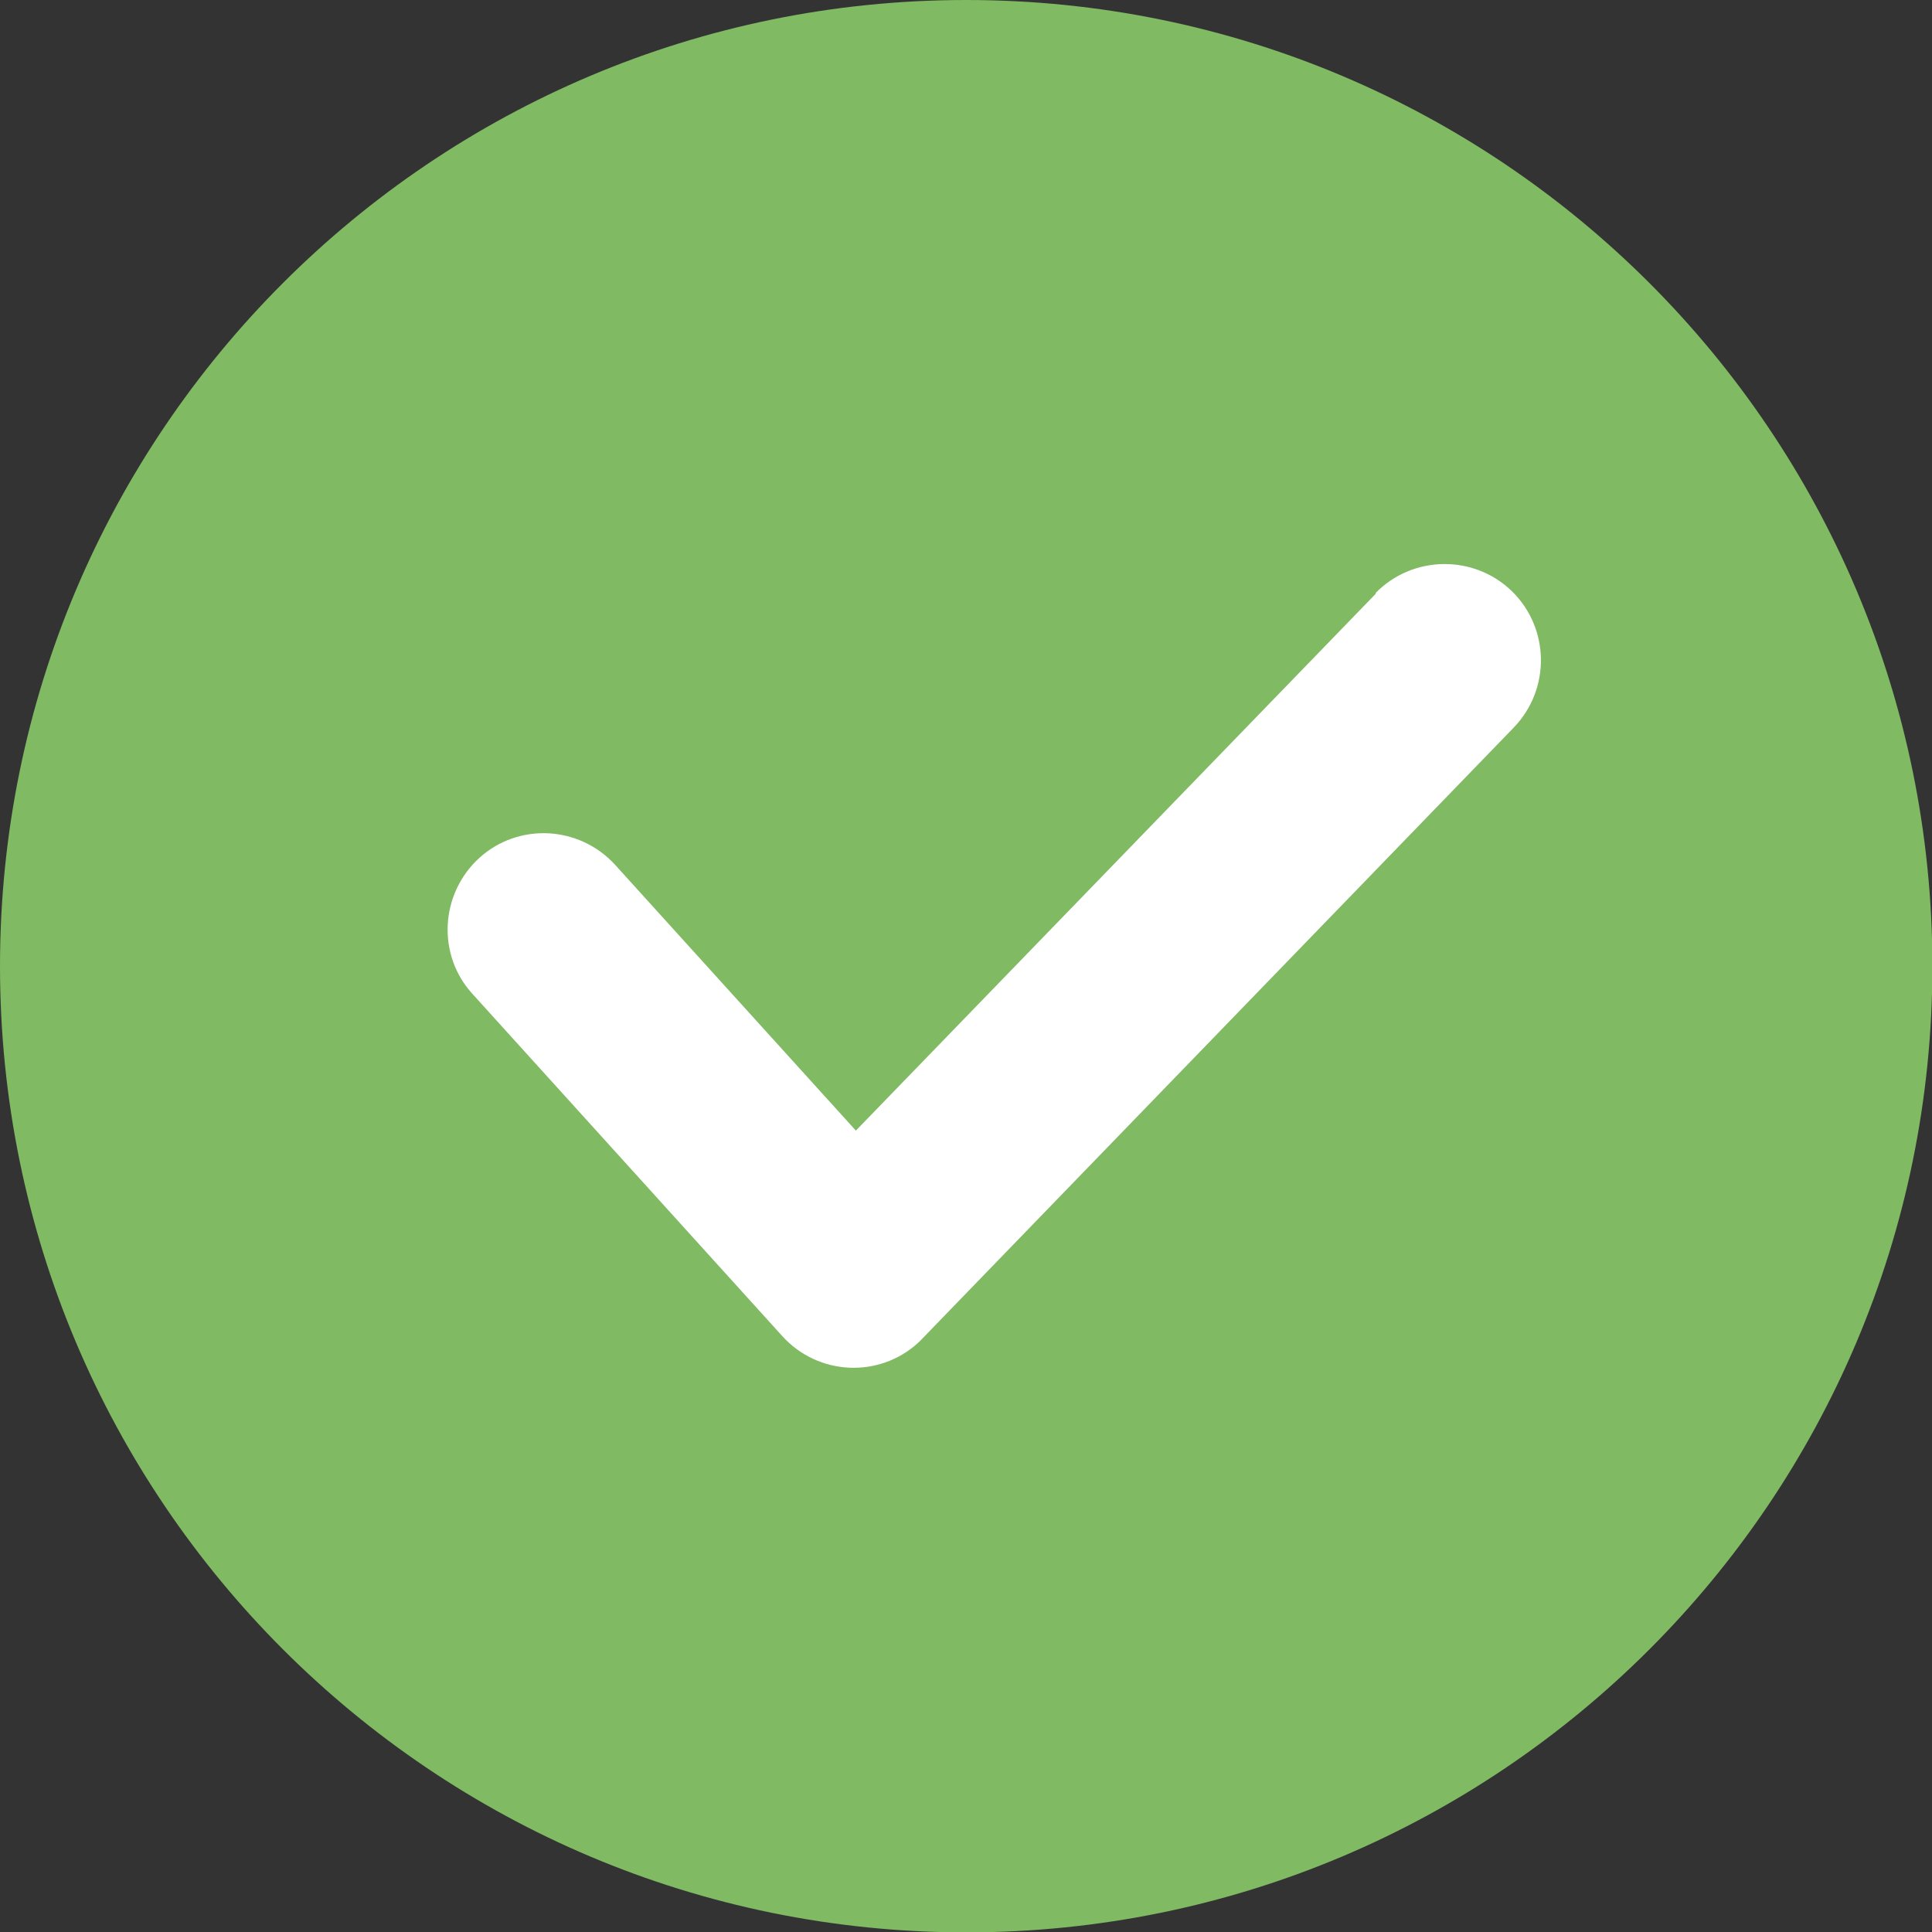 <svg width="20" height="20" viewBox="0 0 20 20" fill="none" xmlns="http://www.w3.org/2000/svg">
<rect x="0" y="0" width="20" height="20" fill="#333333" stroke="none"/>
<g clip-path="url(#clip0_17_38)">
<path d="M10.002 20.004C15.526 20.004 20.004 15.526 20.004 10.002C20.004 4.478 15.526 0 10.002 0C4.478 0 0 4.478 0 10.002C0 15.526 4.478 20.004 10.002 20.004Z" fill="#80BA63"/>
<path fill-rule="evenodd" clip-rule="evenodd" d="M14.245 6.143L8.86 11.704L6.368 8.953C5.998 8.547 5.367 8.512 4.961 8.882C4.556 9.252 4.52 9.883 4.891 10.289L8.097 13.83C8.467 14.24 9.098 14.271 9.504 13.901C9.521 13.887 9.535 13.87 9.548 13.857L15.669 7.533C16.053 7.136 16.044 6.505 15.652 6.121C15.259 5.738 14.624 5.746 14.24 6.139L14.245 6.143Z" fill="white"/>
</g>
</svg>
